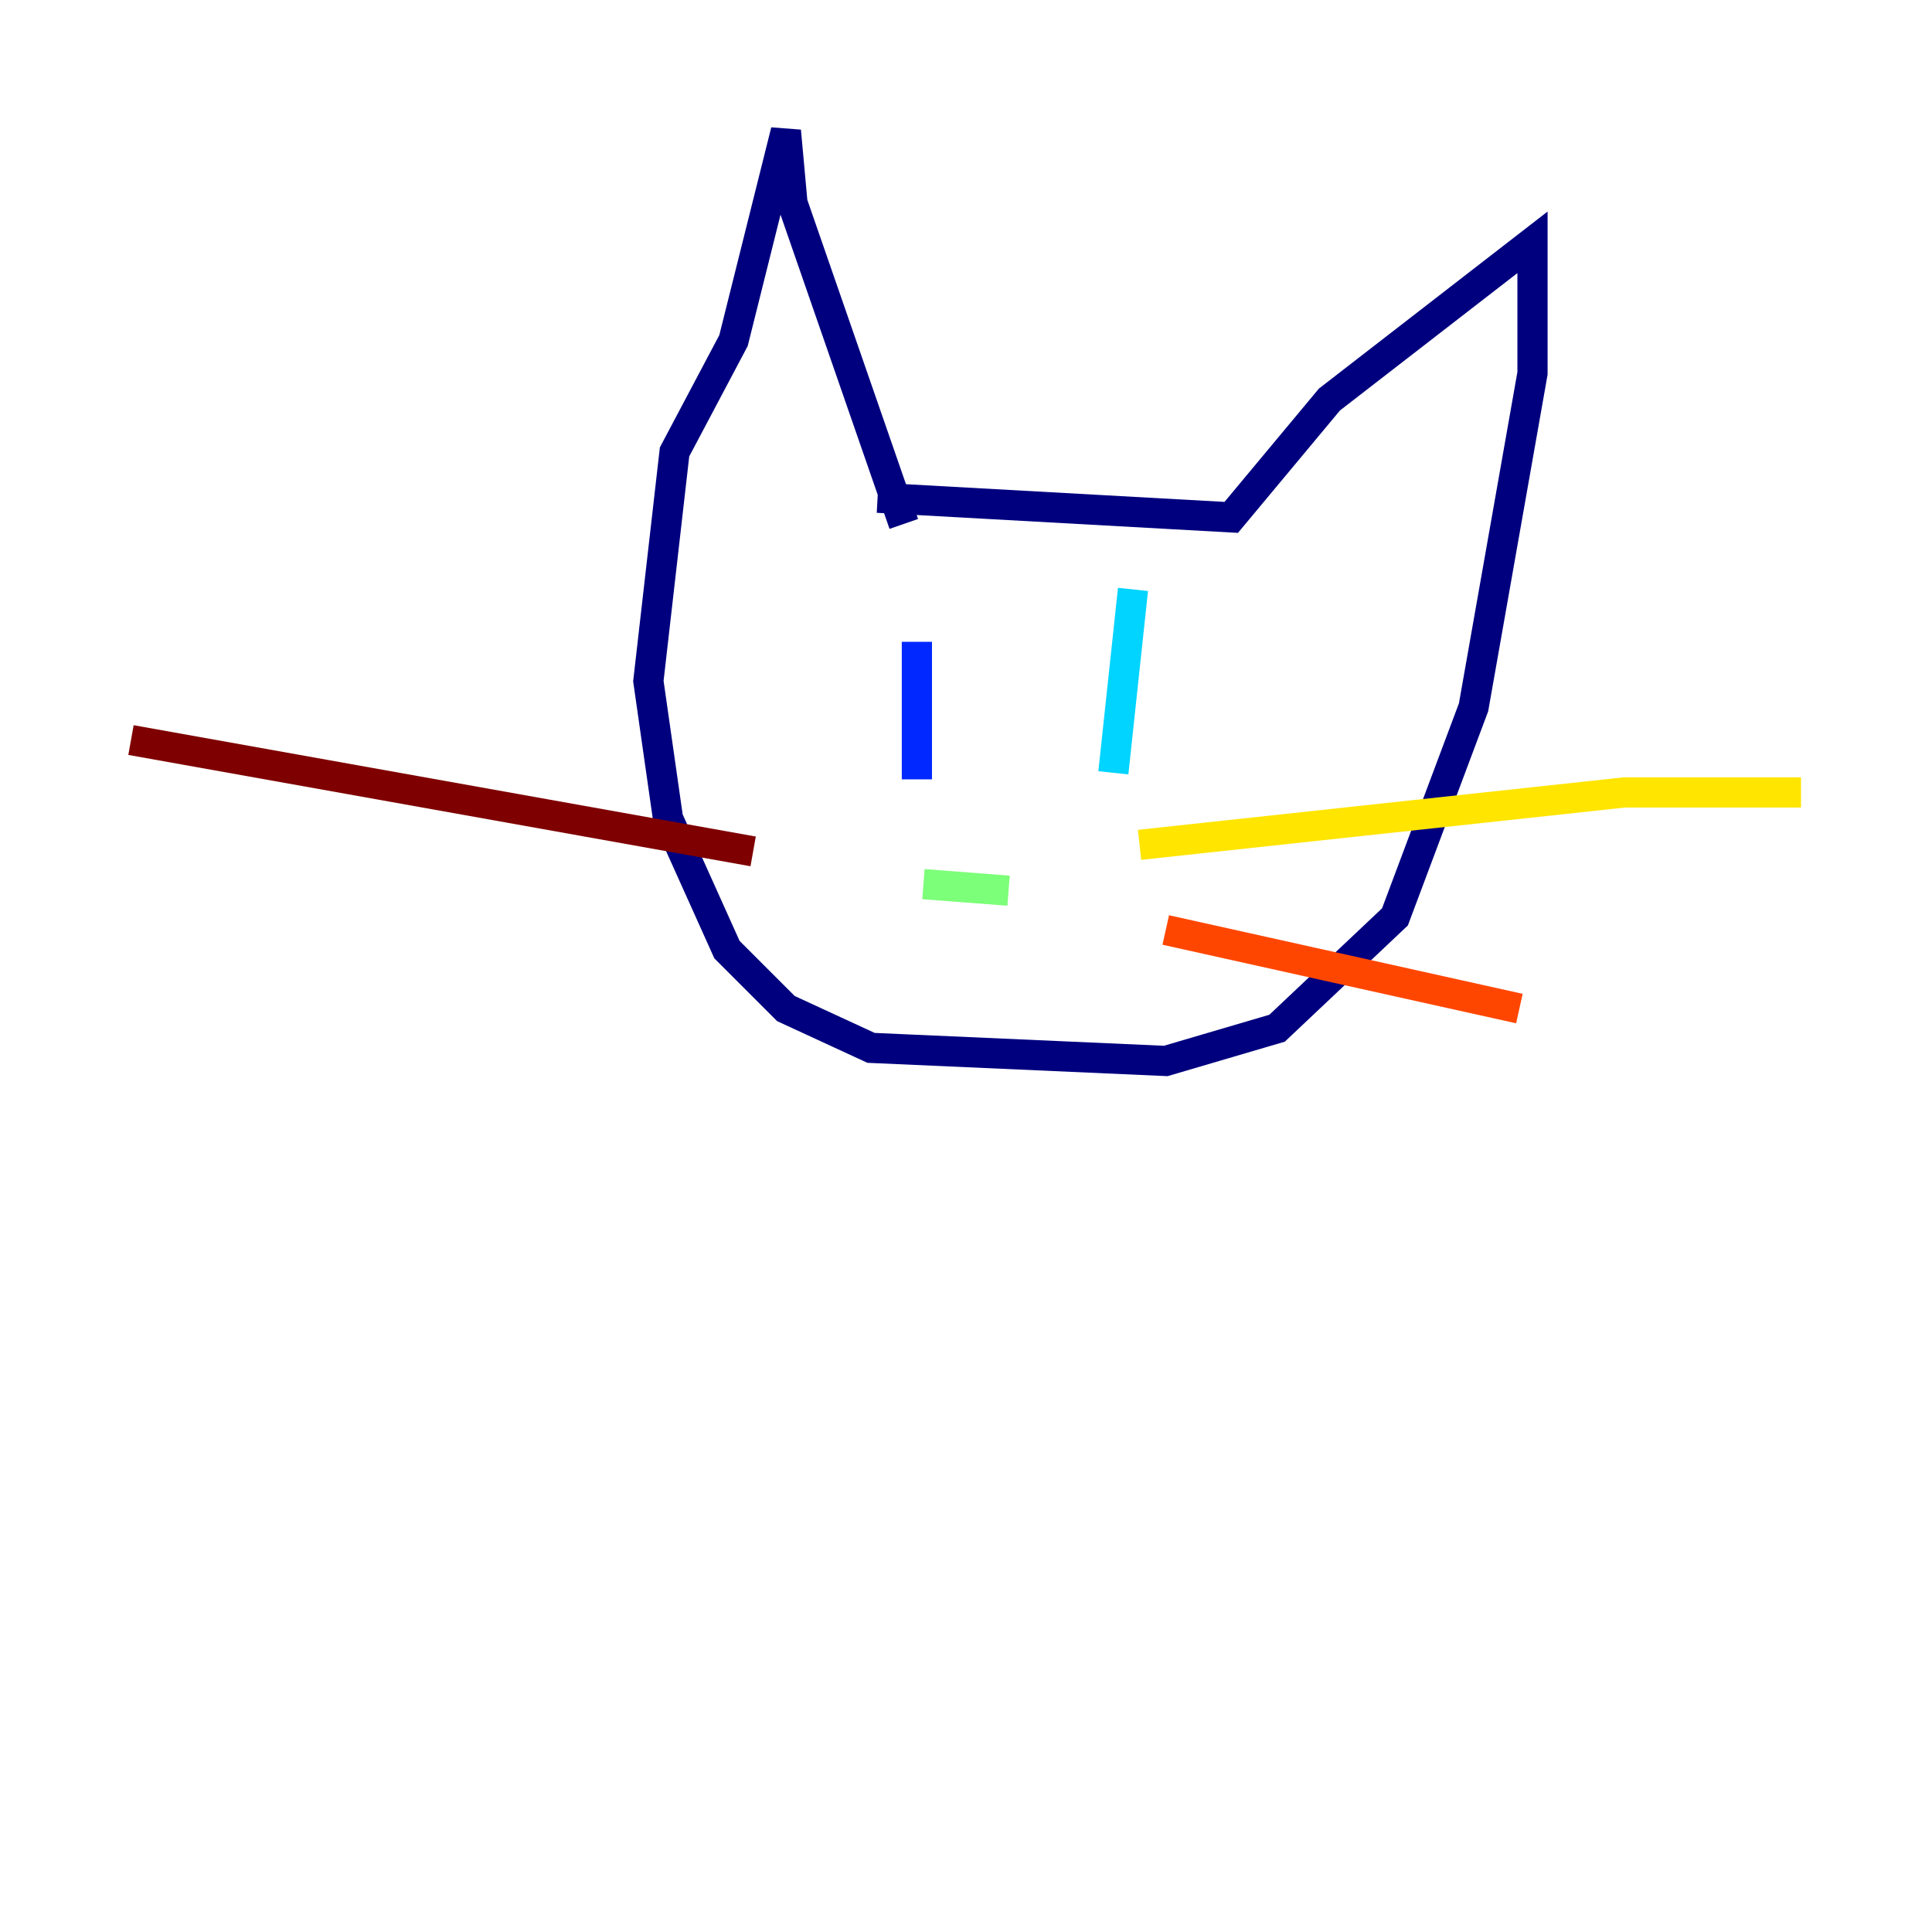 <?xml version="1.0" encoding="utf-8" ?>
<svg baseProfile="tiny" height="128" version="1.2" viewBox="0,0,128,128" width="128" xmlns="http://www.w3.org/2000/svg" xmlns:ev="http://www.w3.org/2001/xml-events" xmlns:xlink="http://www.w3.org/1999/xlink"><defs /><polyline fill="none" points="58.142,32.976 81.573,34.278 88.081,26.468 101.532,16.054 101.532,24.732 97.627,46.861 92.42,60.746 84.61,68.122 77.234,70.291 57.709,69.424 52.068,66.82 48.163,62.915 44.258,54.237 42.956,45.125 44.691,29.939 48.597,22.563 52.068,8.678 52.502,13.451 59.878,34.712" stroke="#00007f" stroke-width="2" /><polyline fill="none" points="60.746,42.522 60.746,51.634" stroke="#0028ff" stroke-width="2" /><polyline fill="none" points="75.064,39.051 73.763,51.2" stroke="#00d4ff" stroke-width="2" /><polyline fill="none" points="61.18,58.576 66.82,59.01" stroke="#7cff79" stroke-width="2" /><polyline fill="none" points="75.498,55.973 107.607,52.502 119.322,52.502" stroke="#ffe500" stroke-width="2" /><polyline fill="none" points="77.234,61.614 100.664,66.82" stroke="#ff4600" stroke-width="2" /><polyline fill="none" points="49.898,56.407 8.678,49.031" stroke="#7f0000" stroke-width="2" /></svg>